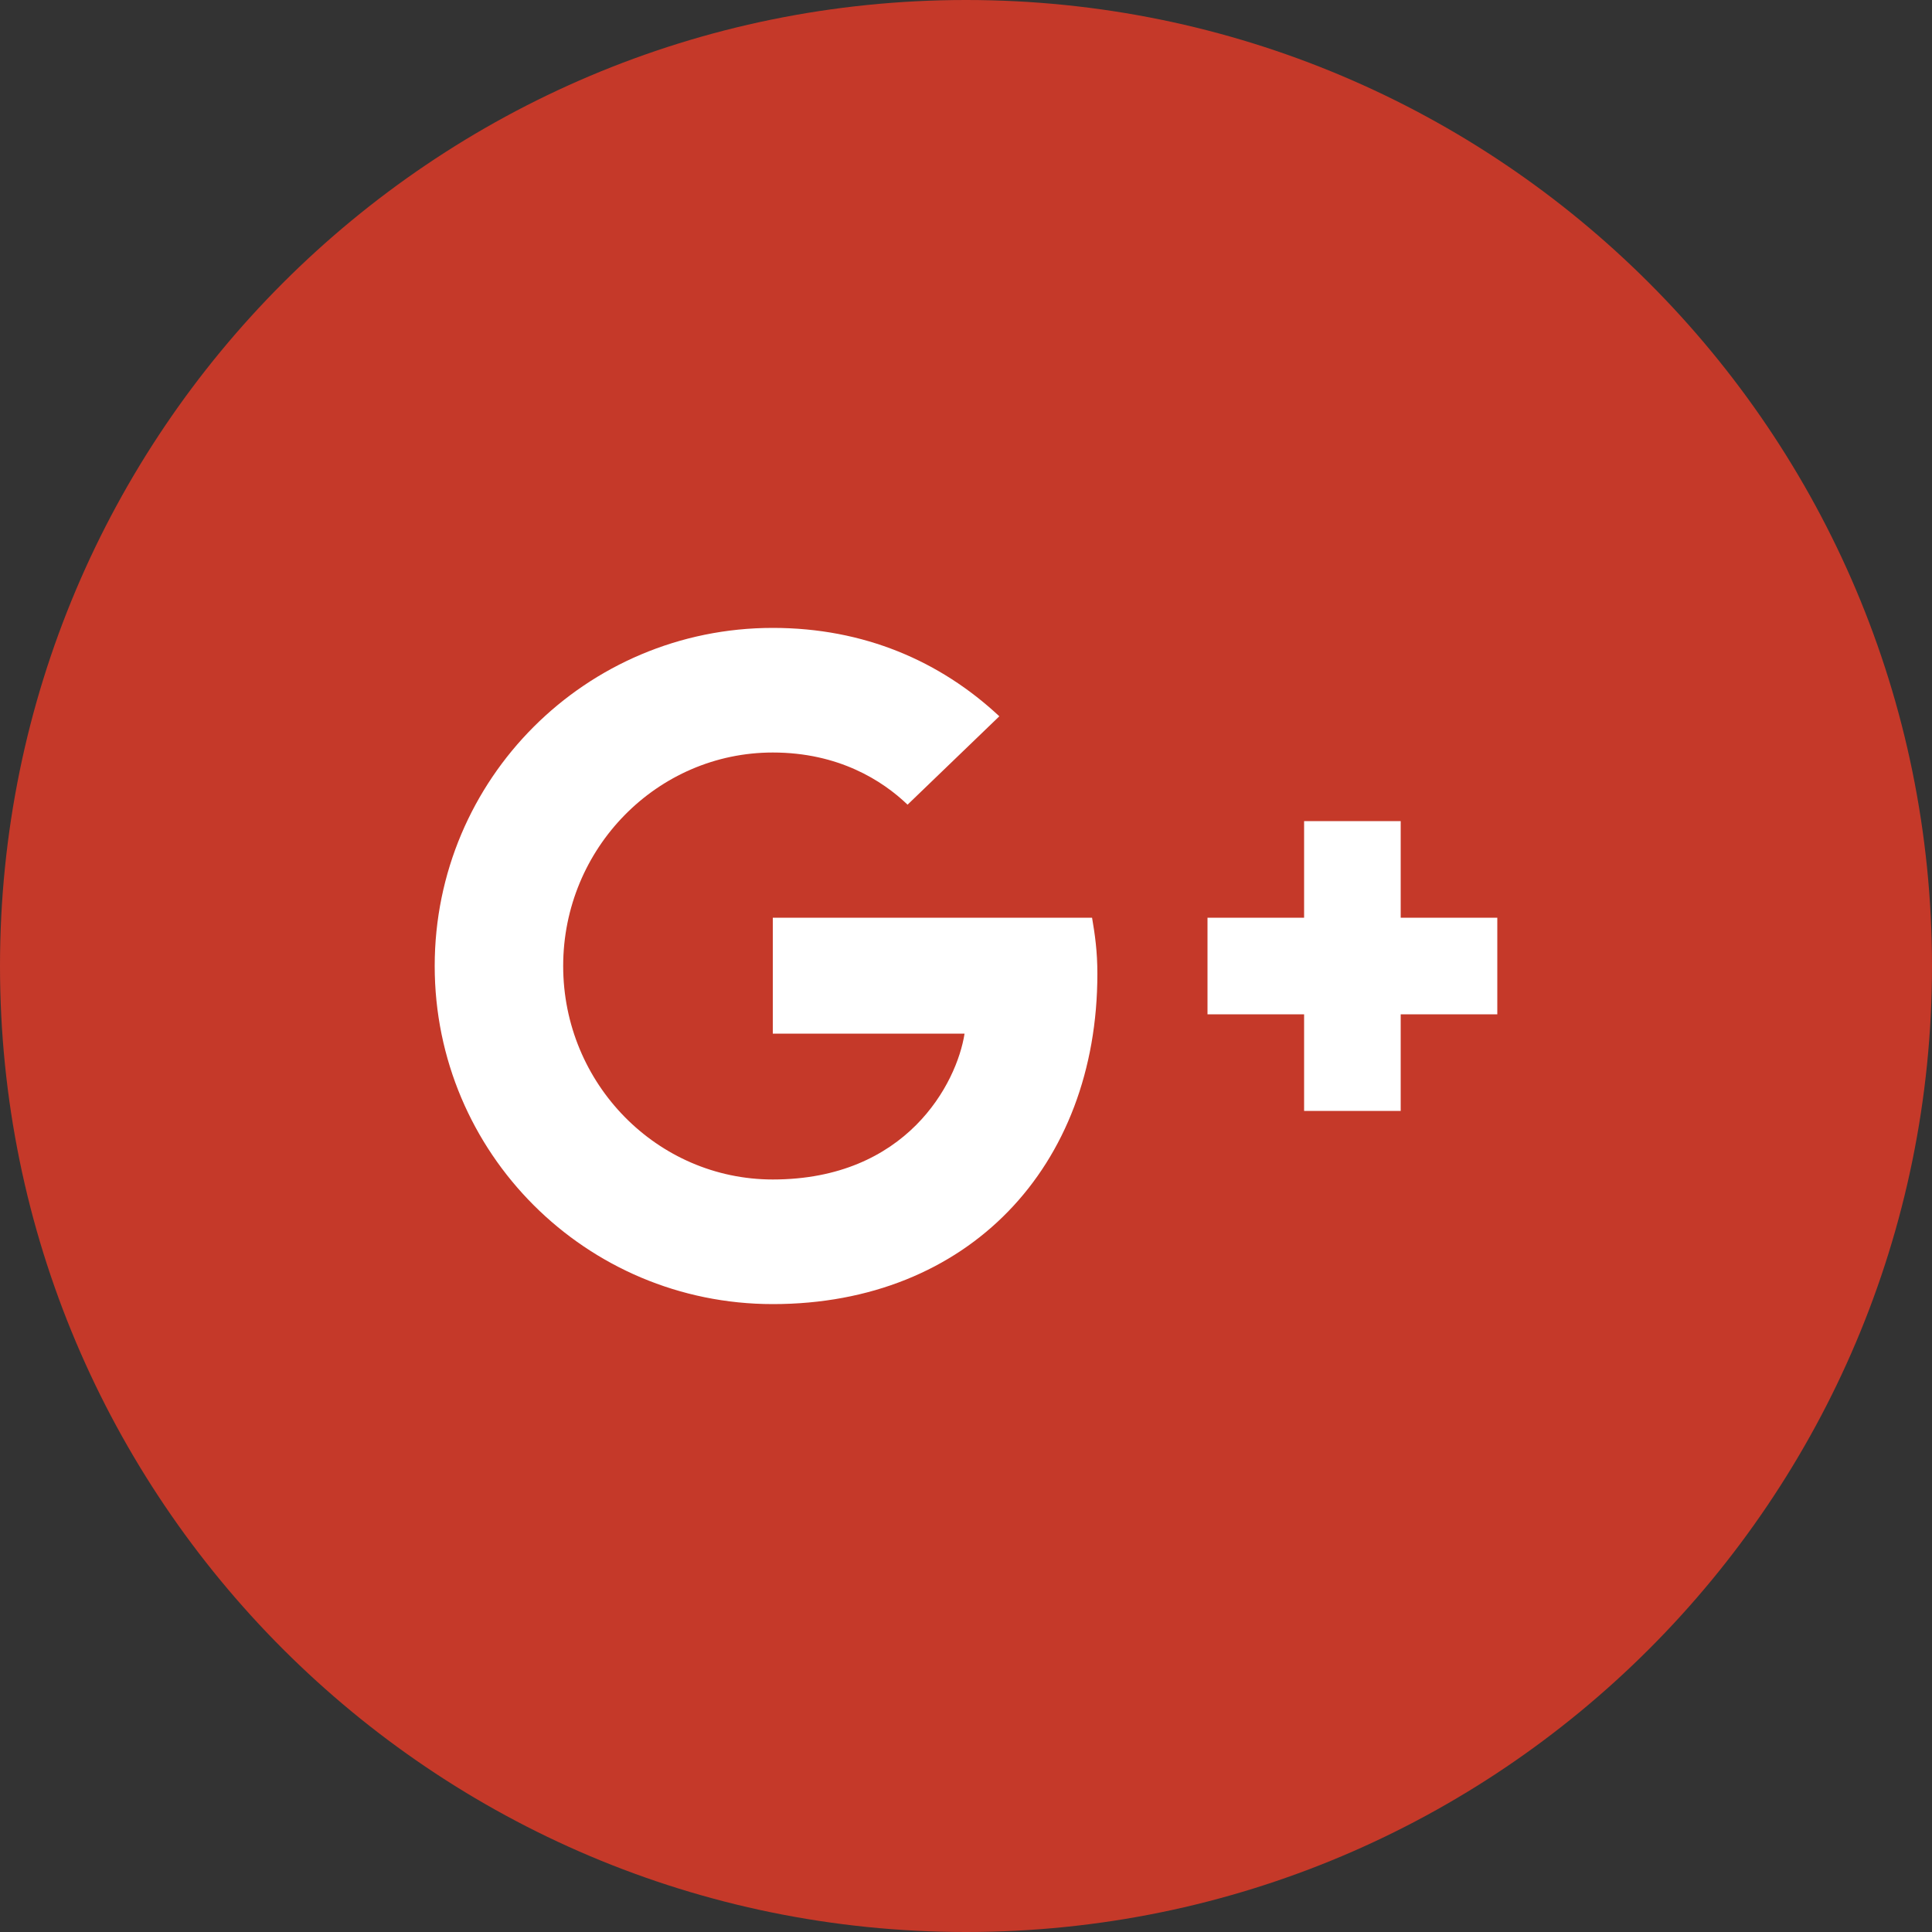 <?xml version="1.0" encoding="UTF-8"?>
<svg width="40px" height="40px" viewBox="0 0 40 40" version="1.1" xmlns="http://www.w3.org/2000/svg" xmlns:xlink="http://www.w3.org/1999/xlink">
    <rect x="0" y="0" width="40" height="40" fill="#333333" stroke="none"/>
    <!-- Generator: Sketch 52.5 (67469) - http://www.bohemiancoding.com/sketch -->
    <title>Buttons/Social/google-circle</title>
    <desc>Created with Sketch.</desc>
    <g id="Buttons/Social/google-circle" stroke="none" stroke-width="1" fill="none" fill-rule="evenodd">
        <rect id="Rectangle" fill="#FFFFFF" opacity="0" x="0" y="0" width="40" height="40"></rect>
        <path d="M0,20 C0,8.954 8.954,0 20,0 C31.046,0 40,8.954 40,20 C40,31.046 31.046,40 20,40 C8.954,40 0,31.046 0,20 Z" id="back" fill="#C53929"></path>
        <g id="Icons/Social/google-icon" transform="translate(8, 8)" fill="#FFFFFF">
            <rect id="Rectangle" opacity="0" x="0" y="0" width="24" height="24"></rect>
            <path d="M8,11 L14.61,11 C14.67,11.35 14.72,11.7 14.72,12.16 C14.72,16.16 12.04,19 8,19 C4.13,19 1,15.87 1,12 C1,8.13 4.13,5 8,5 C9.89,5 11.47,5.69 12.69,6.83 L10.79,8.66 C10.27,8.16 9.36,7.58 8,7.58 C5.61,7.58 3.66,9.56 3.66,12 C3.66,14.44 5.61,16.42 8,16.42 C10.77,16.42 11.81,14.43 11.97,13.4 L8,13.4 L8,11 Z M23,11 L23,13 L21,13 L21,15 L19,15 L19,13 L17,13 L17,11 L19,11 L19,9 L21,9 L21,11 L23,11 Z" id="Combined-Shape"></path>
        </g>
    </g>
</svg>